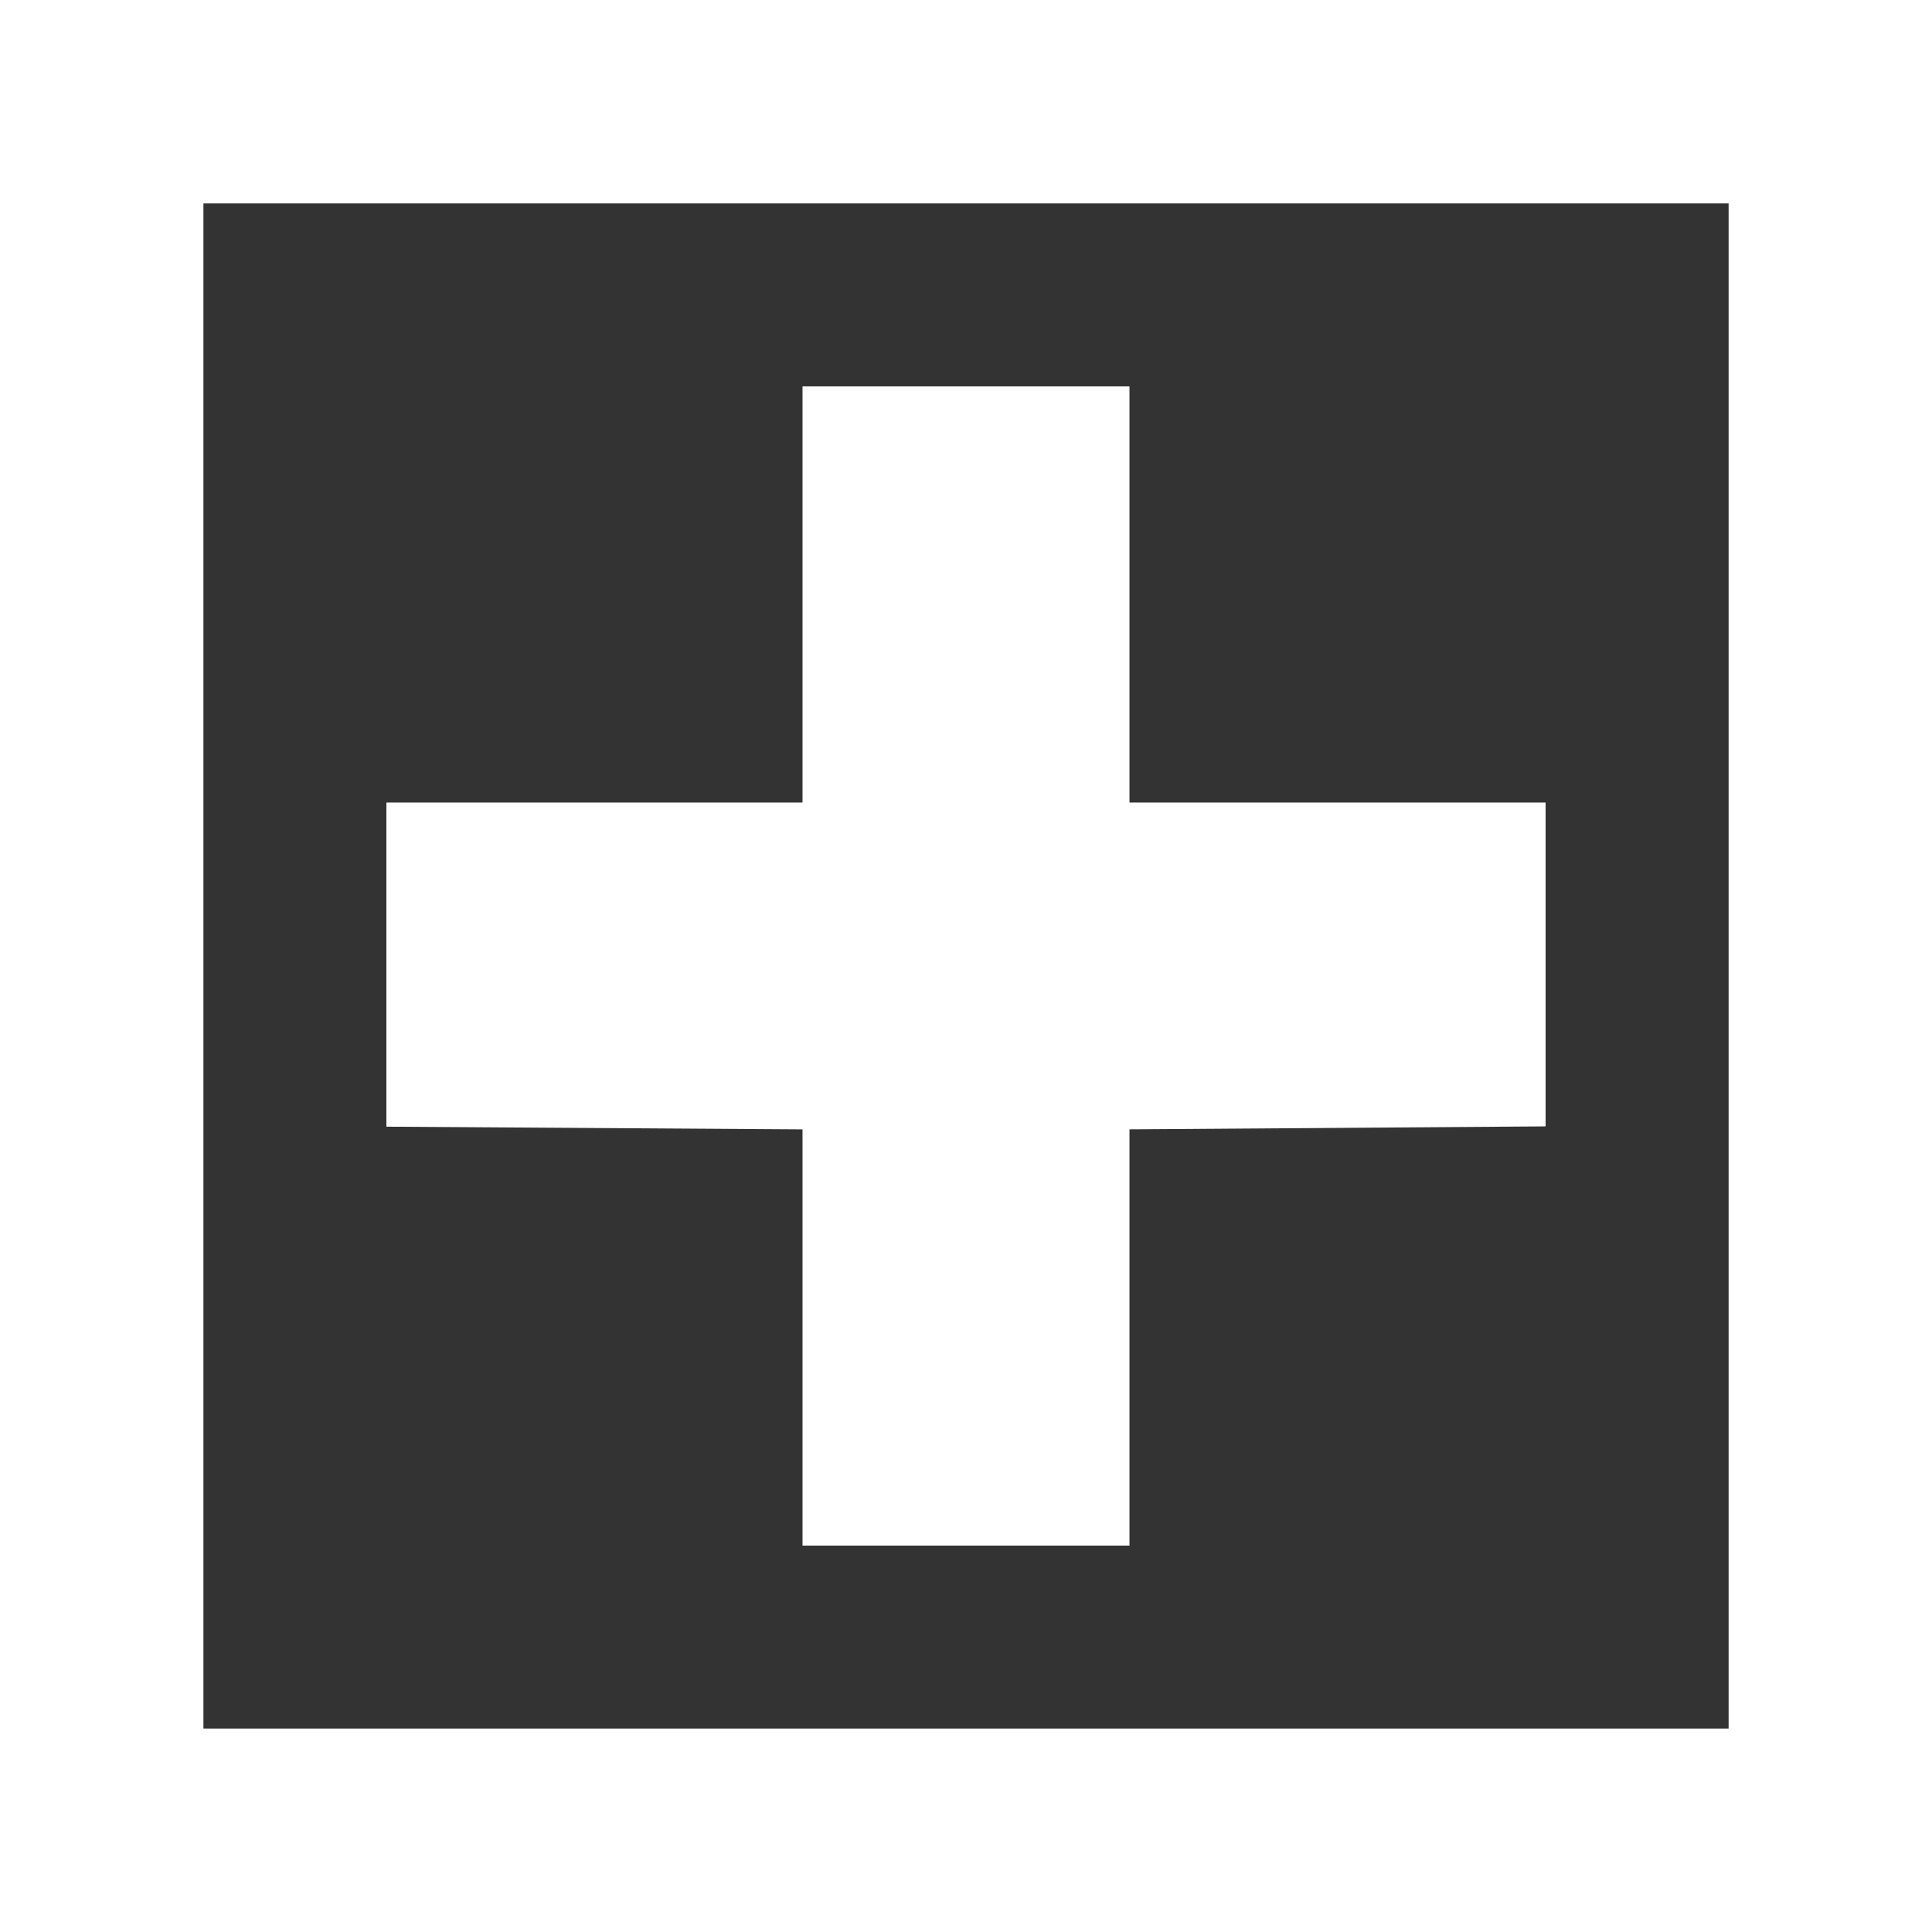 <?xml version="1.0" encoding="iso-8859-1"?>
<!-- Generator: Adobe Illustrator 14.0.0, SVG Export Plug-In . SVG Version: 6.00 Build 43363)  -->
<!DOCTYPE svg PUBLIC "-//W3C//DTD SVG 1.1//EN" "http://www.w3.org/Graphics/SVG/1.1/DTD/svg11.dtd">
<svg version="1.1" id="icon-m-toolbar-add-layer" xmlns="http://www.w3.org/2000/svg" xmlns:xlink="http://www.w3.org/1999/xlink"
	 x="0px" y="0px" width="65px" height="65px" viewBox="0 0 65 65" style="enable-background:new 0 0 65 65;" xml:space="preserve">
<rect x="0" y="0" width="65" height="65" fill="#333333" stroke="none"/>
<g id="icon-m-toolbar-add">
	<polygon style="fill:#FFFFFF;" points="38,27 38,13 27,13 27,27 13,27 13,37.906 27,37.997 27,52 38,52 38,37.996 52,37.896 52,27 
			"/>
	<path style="fill:#FFFFFF;" d="M0,0v65h65V0H0z M58.156,58.155H6.844V6.844h51.313V58.155z"/>
</g>
</svg>
